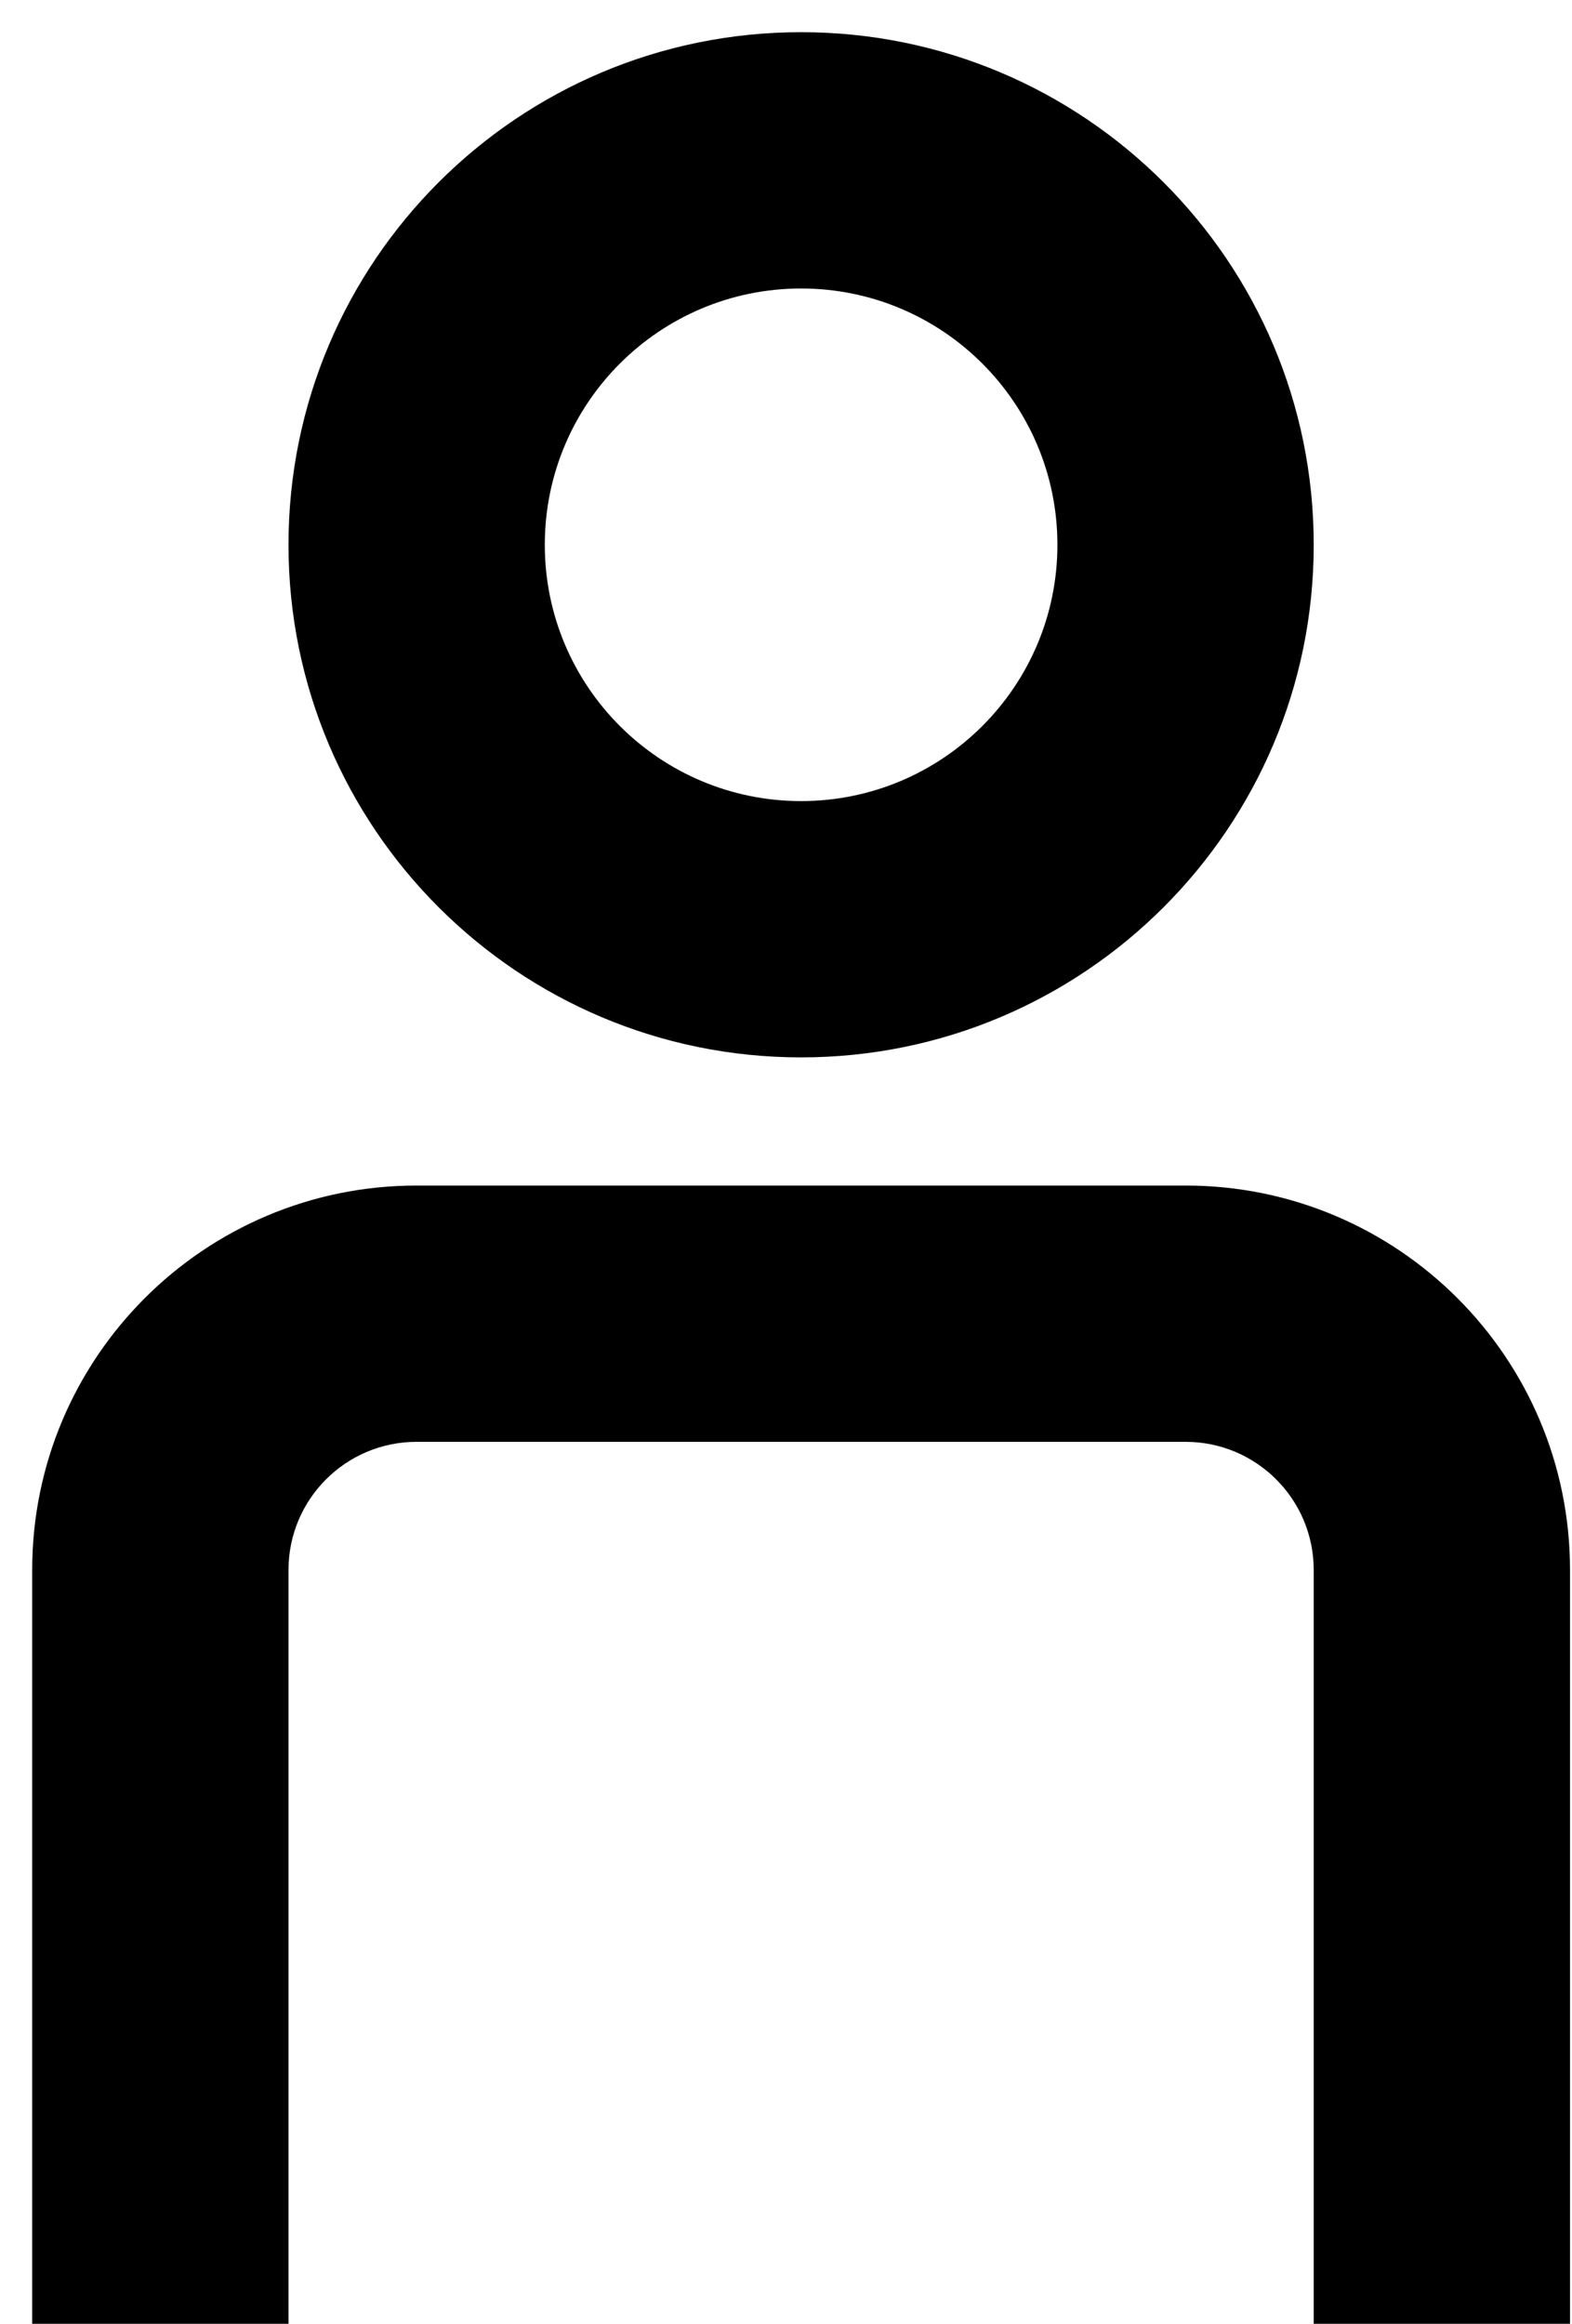 <svg width="23" height="34" viewBox="0 0 23 34" fill="none" xmlns="http://www.w3.org/2000/svg">
    <path fill-rule="evenodd" clip-rule="evenodd" d="M19.221 7.971C19.221 12.113 15.863 15.471 11.721 15.471C7.578 15.471 4.221 12.113 4.221 7.971C4.221 3.829 7.578 0.471 11.721 0.471C15.863 0.471 19.221 3.829 19.221 7.971ZM15.471 7.971C15.471 10.042 13.792 11.721 11.721 11.721C9.65 11.721 7.971 10.042 7.971 7.971C7.971 5.9 9.65 4.221 11.721 4.221C13.792 4.221 15.471 5.9 15.471 7.971Z" fill="black"/>
    <path d="M19.221 22.971C19.221 21.935 18.381 21.096 17.346 21.096H6.096C5.06 21.096 4.221 21.935 4.221 22.971V34.221H0.471V22.971C0.471 19.864 2.989 17.346 6.096 17.346H17.346C20.452 17.346 22.971 19.864 22.971 22.971V34.221H19.221V22.971Z" fill="black"/>
</svg>
